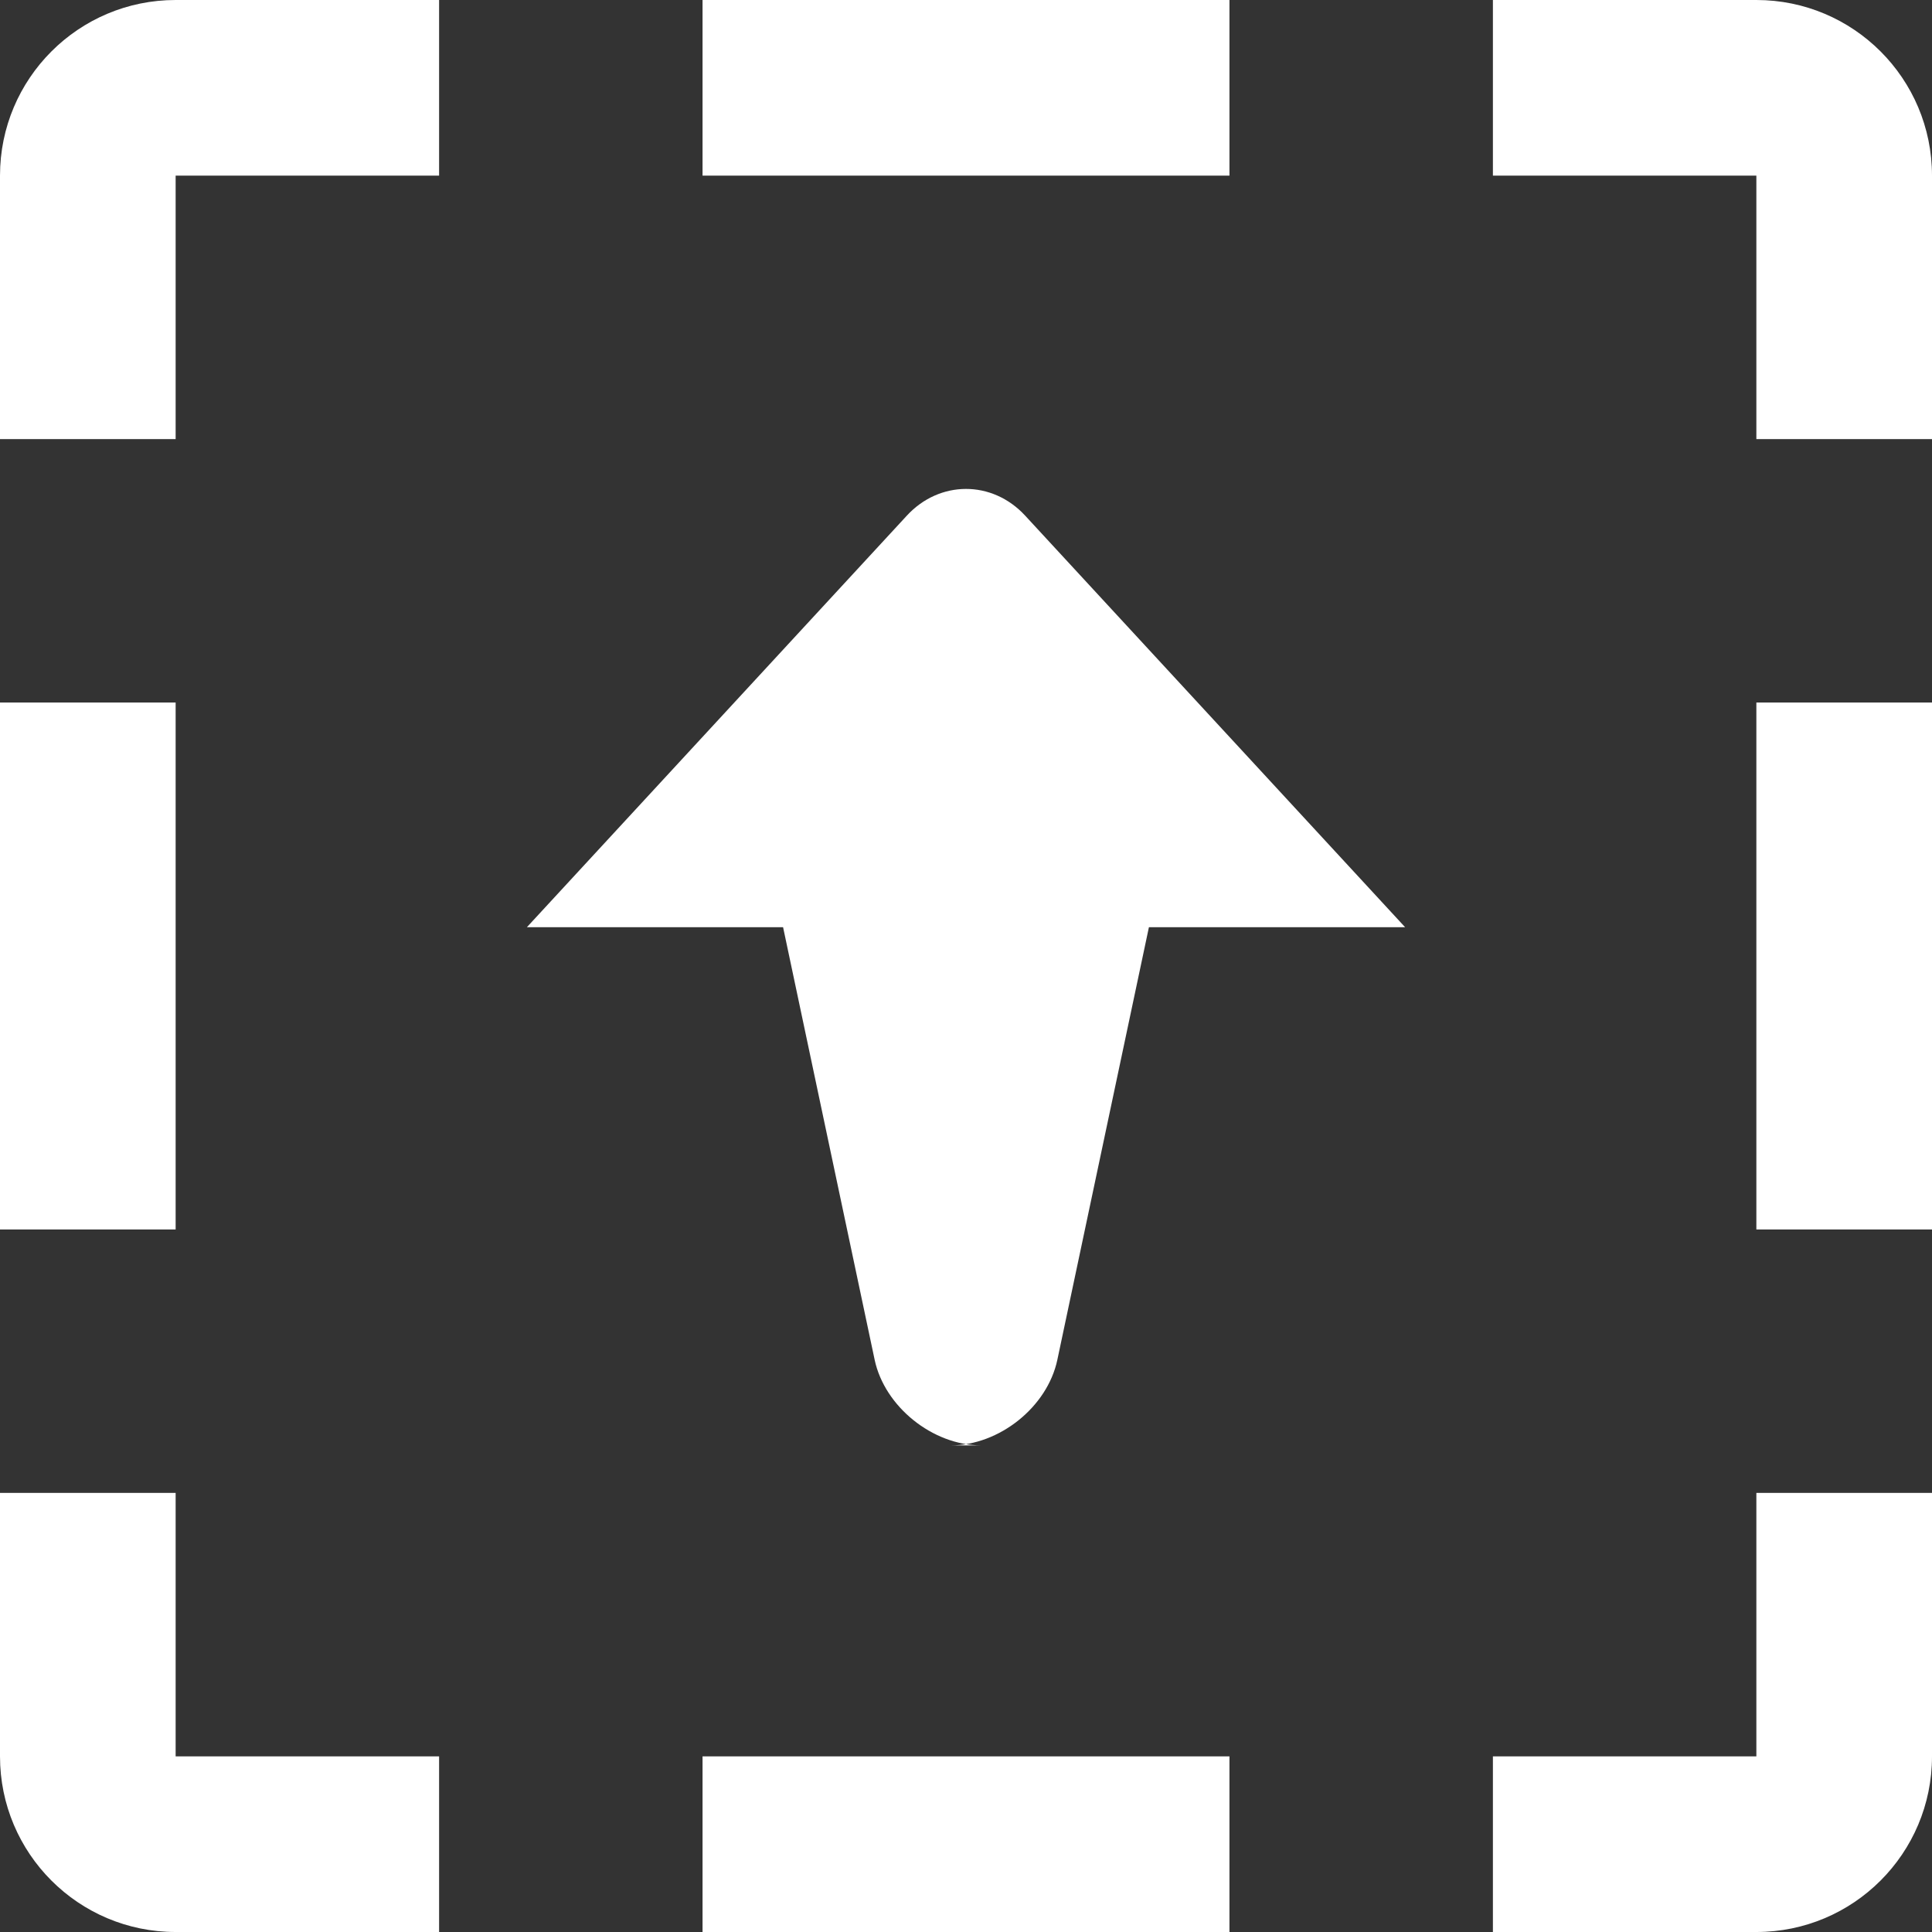 <?xml version="1.0" encoding="UTF-8"?>
<svg width="22px" height="22px" viewBox="0 0 22 22" version="1.1" xmlns="http://www.w3.org/2000/svg" xmlns:xlink="http://www.w3.org/1999/xlink">
    <rect x="0" y="0" width="22" height="22" fill="#333333" stroke="none"/>
    <!-- Generator: Sketch 48.2 (47327) - http://www.bohemiancoding.com/sketch -->
    <title>Group 38</title>
    <desc>Created with Sketch.</desc>
    <defs></defs>
    <g id="Component/Complex/Editor" stroke="none" stroke-width="1" fill="none" fill-rule="evenodd" transform="translate(-794, -212)">
        <g id="Design-(sidebar)" transform="translate(770, 61)" fill="#FFFFFF">
            <g id="Toolbar-(media)" transform="translate(0, 67)">
                <g id="Details" transform="translate(0, 70)">
                    <g id="Group-38" transform="translate(24, 14)">
                        <path d="M14,22 L8,22 L8,20 L14,20 L14,22 Z M17,22 L17,20 L20,20 L20,17 L22,17 L22,20 C22,21.105 21.105,22 20,22 L17,22 Z M5,22 L2,22 C0.895,22 0,21.105 0,20 L0,17 L2,17 L2,20 L5,20 L5,22 Z M14,0 L14,2 L8,2 L8,0 L14,0 Z M17,0 L20,0 C21.105,0 22,0.895 22,2 L22,5 L20,5 L20,2 L17,2 L17,0 Z M5,0 L5,2 L2,2 L2,5 L0,5 L0,2 C0,0.895 0.895,0 2,0 L5,0 Z M22,14 L20,14 L20,8 L22,8 L22,14 Z M0,14 L0,8 L2,8 L2,14 L0,14 Z" id="Combined-Shape" fill-rule="nonzero"></path>
                        <path d="M13.083,10.558 L12.04,15.485 C11.926,16.023 11.378,16.459 10.825,16.459 L11.175,16.459 C10.618,16.459 10.073,16.016 9.96,15.485 L8.917,10.558 L6,10.558 L10.326,5.872 C10.698,5.468 11.298,5.464 11.674,5.872 L16,10.558 L13.083,10.558 Z" id="Combined-Shape"></path>
                    </g>
                </g>
            </g>
        </g>
    </g>
</svg>